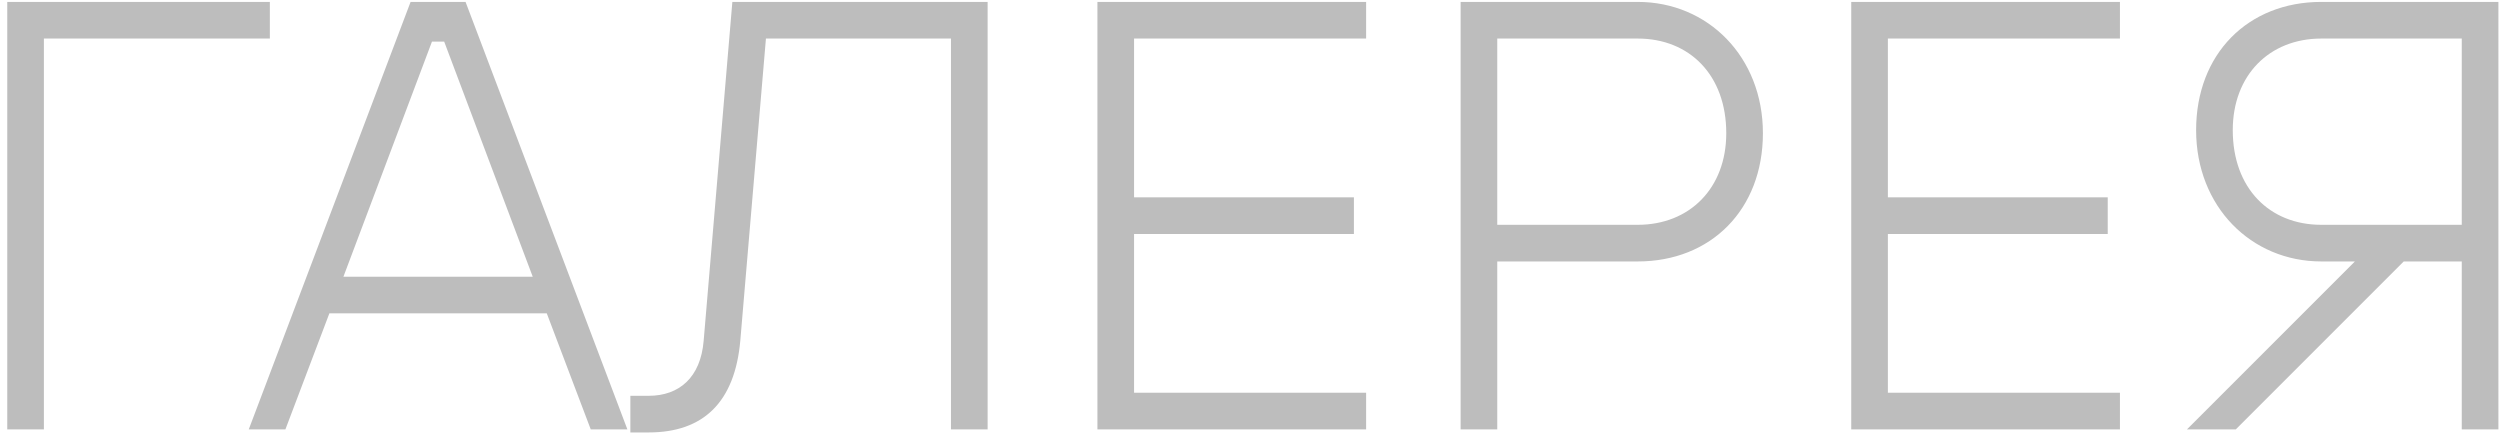 <svg width="262" height="46" viewBox="0 0 262 46" fill="none" xmlns="http://www.w3.org/2000/svg">
<path d="M0.76 45H4.6V4.04H28.28V0.2H0.76V45ZM26.07 45H29.91L34.518 32.84H57.302L61.91 45H65.75L48.79 0.2H43.03L26.07 45ZM35.99 29L45.27 4.36H46.55L55.83 29H35.99ZM66.062 45.32H67.983C73.743 45.32 77.007 42.12 77.582 35.72L80.27 4.04H99.662V45H103.503V0.2H76.751L73.743 35.72C73.422 39.56 71.183 41.48 67.983 41.48H66.062V45.32ZM115.01 45H143.17V41.16H118.85V24.52H141.89V20.68H118.85V4.04H143.17V0.2H115.01V45ZM153.073 45H156.913V27.4H171.633C179.312 27.4 184.753 21.96 184.753 13.96C184.753 5.96 178.993 0.2 171.633 0.2H153.073V45ZM156.913 23.56V4.04H171.633C177.073 4.04 180.913 7.88 180.913 13.96C180.913 19.72 177.073 23.56 171.633 23.56H156.913ZM194.01 45H222.17V41.16H197.85V24.52H220.89V20.68H197.85V4.04H222.17V0.2H194.01V45ZM229.193 45H234.312L251.913 27.4H257.993V45H261.833V0.2H243.273C235.593 0.2 230.153 5.64 230.153 13.64C230.153 21.64 235.913 27.4 243.273 27.4H246.793L229.193 45ZM243.273 23.56C237.833 23.56 233.993 19.72 233.993 13.64C233.993 7.88 237.833 4.04 243.273 4.04H257.993V23.56H243.273Z" fill="#BDBDBD"/>
</svg>
